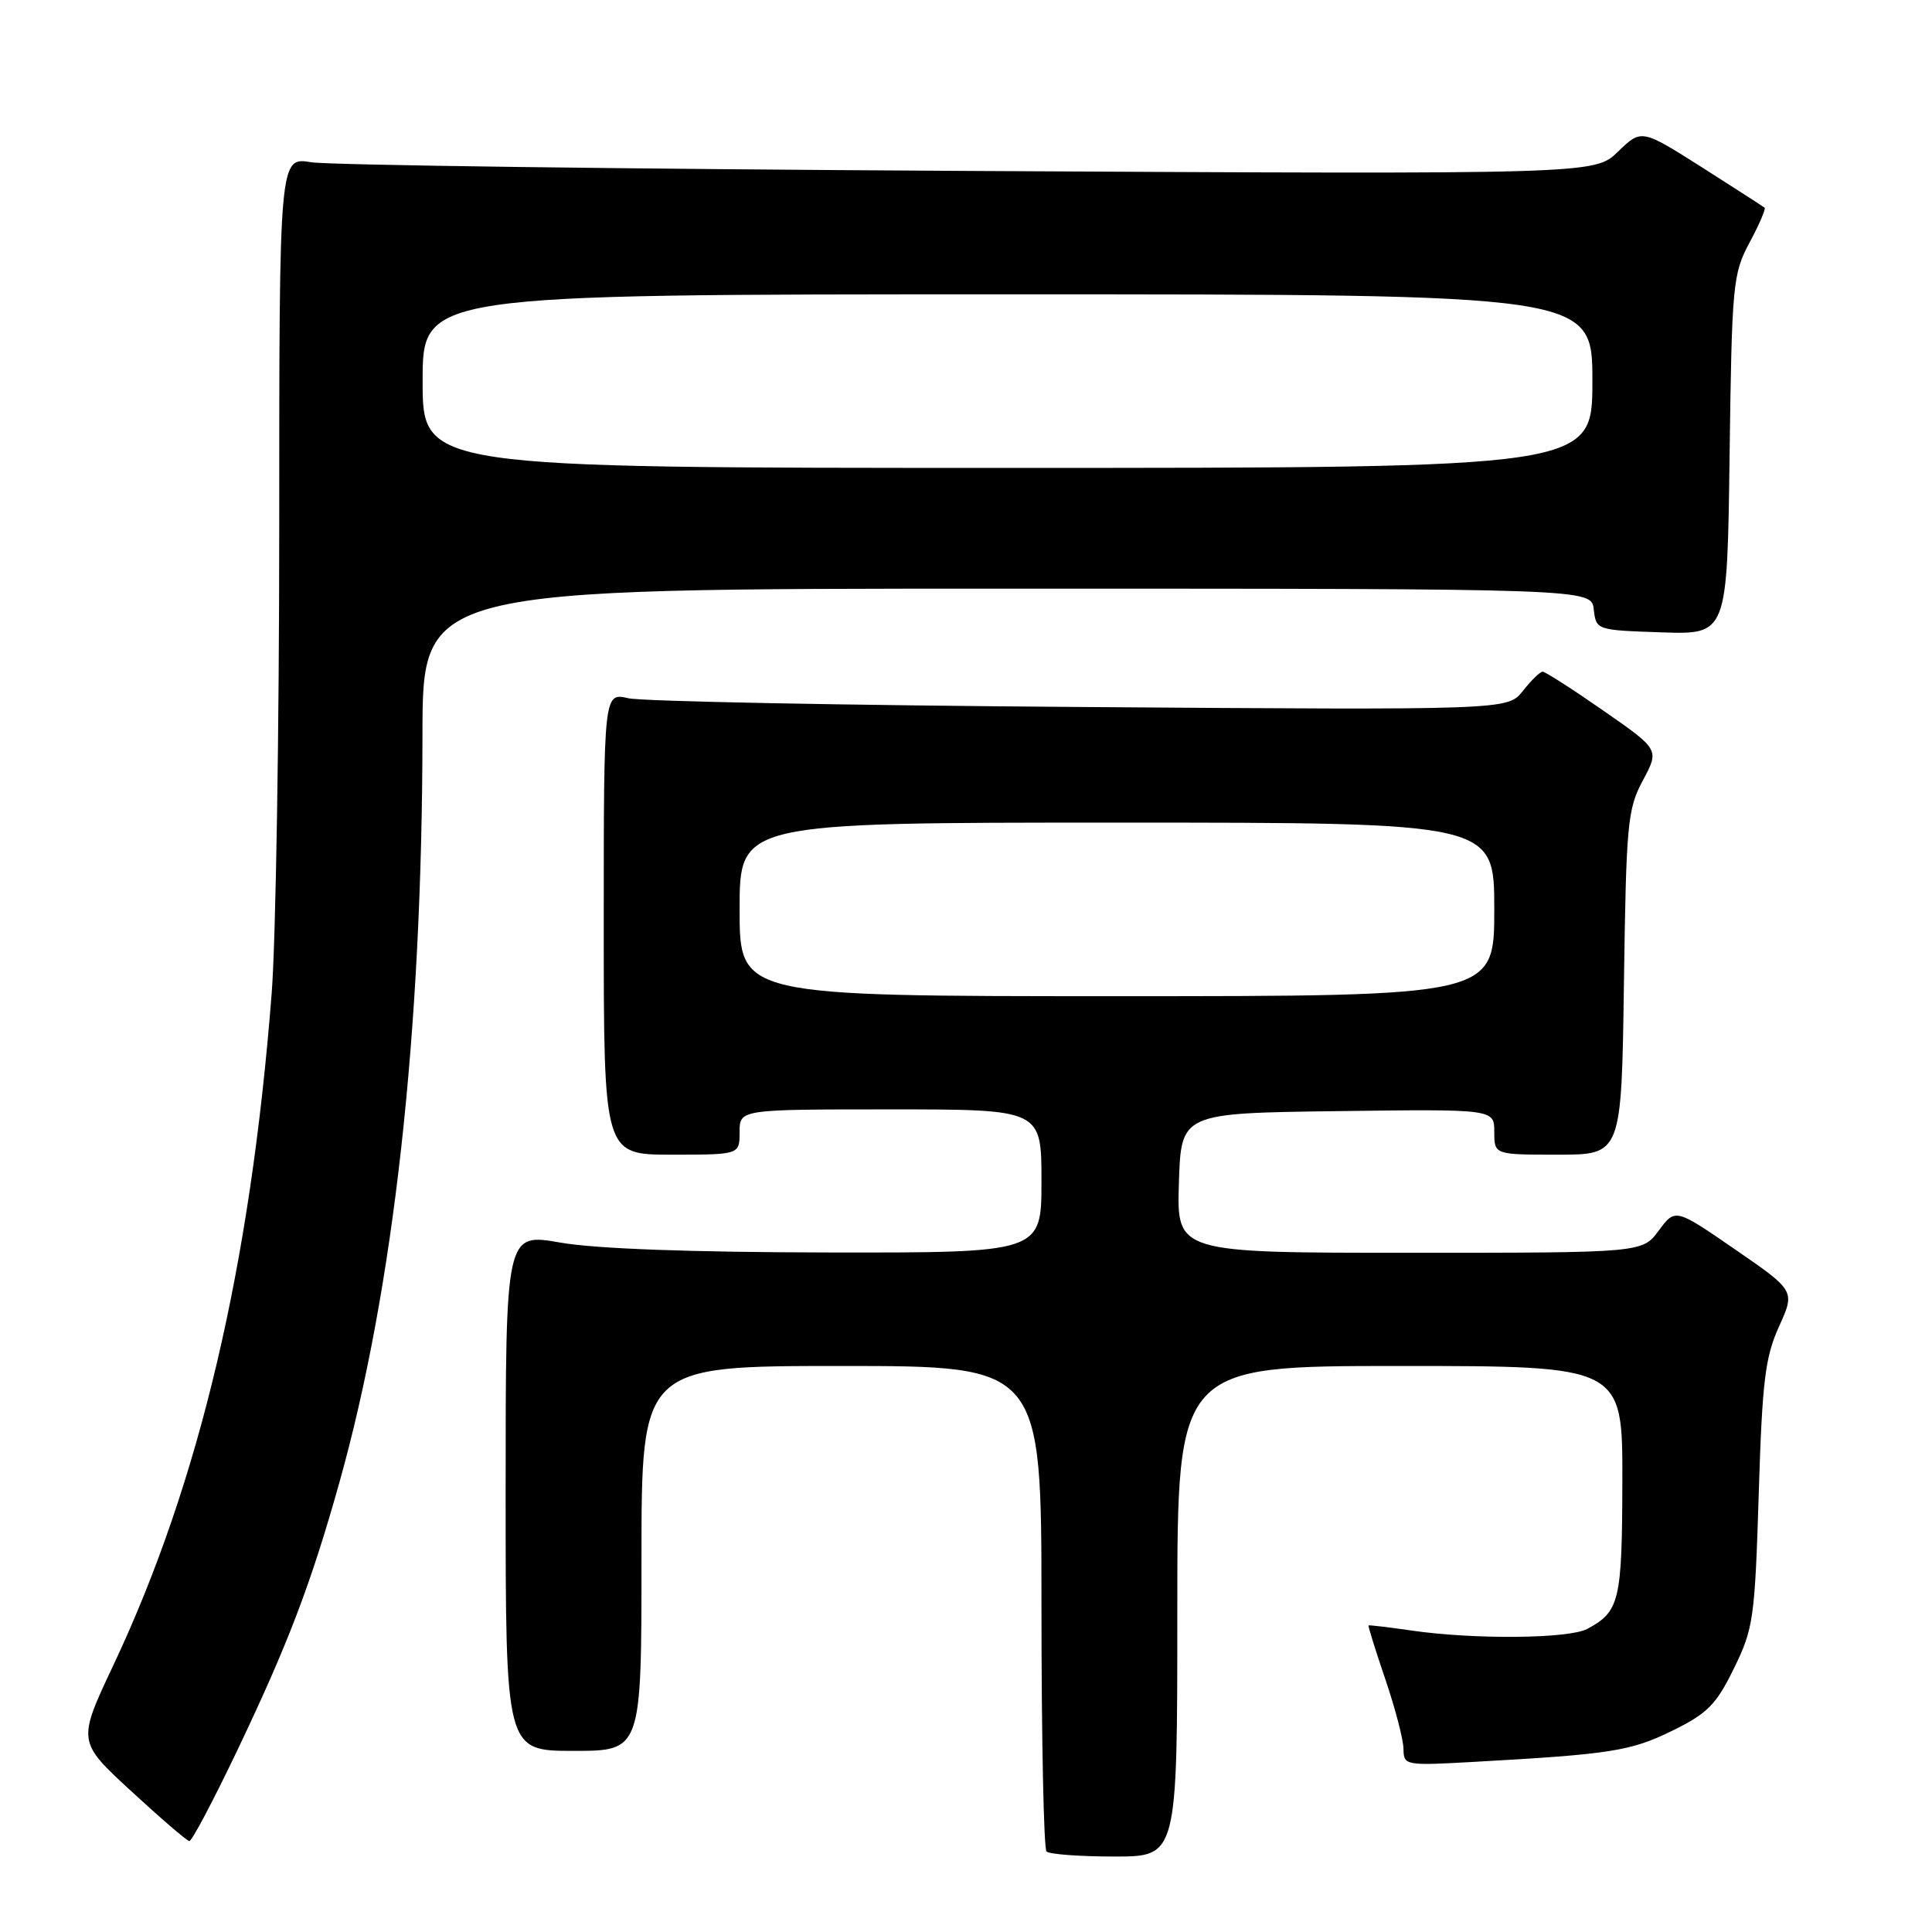 <?xml version="1.0" encoding="UTF-8" standalone="no"?>
<!DOCTYPE svg PUBLIC "-//W3C//DTD SVG 1.1//EN" "http://www.w3.org/Graphics/SVG/1.1/DTD/svg11.dtd" >
<svg xmlns="http://www.w3.org/2000/svg" xmlns:xlink="http://www.w3.org/1999/xlink" version="1.1" viewBox="0 0 256 256">
 <g >
 <path fill="currentColor"
d=" M 156.00 213.50 C 156.00 181.00 156.00 181.00 185.50 181.00 C 215.00 181.00 215.00 181.00 214.97 196.25 C 214.94 212.16 214.60 213.55 210.32 215.84 C 207.86 217.15 195.31 217.26 187.00 216.05 C 183.97 215.61 181.43 215.31 181.34 215.38 C 181.25 215.44 182.25 218.65 183.56 222.50 C 184.87 226.35 185.96 230.51 185.97 231.74 C 186.00 233.93 186.19 233.97 195.25 233.46 C 213.41 232.45 216.05 232.04 221.55 229.35 C 226.25 227.04 227.40 225.89 229.75 221.08 C 232.33 215.83 232.53 214.48 233.04 198.00 C 233.50 182.99 233.89 179.83 235.73 175.77 C 237.87 171.04 237.87 171.04 229.93 165.57 C 221.99 160.10 221.99 160.10 219.80 163.05 C 217.62 166.00 217.62 166.00 186.77 166.00 C 155.92 166.00 155.92 166.00 156.21 156.75 C 156.50 147.50 156.50 147.50 177.25 147.23 C 198.00 146.96 198.00 146.96 198.00 149.98 C 198.00 153.00 198.00 153.00 206.43 153.00 C 214.86 153.00 214.86 153.00 215.18 130.25 C 215.48 109.10 215.65 107.21 217.69 103.41 C 219.88 99.32 219.88 99.32 212.45 94.16 C 208.37 91.32 204.75 89.00 204.41 89.00 C 204.07 89.00 202.89 90.15 201.79 91.55 C 199.78 94.09 199.78 94.09 143.14 93.68 C 111.99 93.46 85.04 92.94 83.25 92.52 C 80.00 91.77 80.00 91.77 80.00 122.39 C 80.00 153.00 80.00 153.00 89.00 153.00 C 98.00 153.00 98.00 153.00 98.00 150.00 C 98.00 147.00 98.00 147.00 118.00 147.00 C 138.00 147.00 138.00 147.00 138.00 156.50 C 138.00 166.00 138.00 166.00 109.75 165.96 C 91.53 165.93 78.93 165.47 74.25 164.65 C 67.00 163.38 67.00 163.38 67.00 197.69 C 67.00 232.00 67.00 232.00 76.00 232.00 C 85.00 232.00 85.00 232.00 85.00 206.50 C 85.00 181.00 85.00 181.00 111.50 181.00 C 138.00 181.00 138.00 181.00 138.00 212.83 C 138.00 230.34 138.30 244.97 138.67 245.33 C 139.03 245.70 143.08 246.00 147.67 246.00 C 156.00 246.00 156.00 246.00 156.00 213.50 Z  M 31.29 232.25 C 38.10 218.01 41.17 209.98 44.95 196.51 C 52.18 170.76 55.95 136.84 55.98 97.25 C 56.00 78.00 56.00 78.00 133.43 78.00 C 210.87 78.00 210.87 78.00 211.18 80.75 C 211.50 83.49 211.53 83.50 220.18 83.79 C 228.87 84.08 228.87 84.08 229.18 60.29 C 229.48 37.64 229.61 36.29 231.82 32.15 C 233.10 29.76 234.00 27.68 233.82 27.52 C 233.64 27.37 229.90 24.96 225.50 22.16 C 217.50 17.09 217.50 17.09 214.40 20.09 C 211.30 23.10 211.30 23.10 128.40 22.65 C 82.81 22.40 43.59 21.88 41.25 21.50 C 37.00 20.79 37.00 20.79 37.00 69.75 C 37.00 96.68 36.55 124.51 36.00 131.60 C 33.19 167.76 26.43 196.44 15.03 220.63 C 10.25 230.76 10.25 230.76 17.38 237.33 C 21.29 240.94 24.76 243.92 25.09 243.95 C 25.41 243.98 28.20 238.71 31.29 232.25 Z  M 98.00 120.50 C 98.00 109.00 98.00 109.00 148.00 109.00 C 198.00 109.00 198.00 109.00 198.00 120.50 C 198.00 132.00 198.00 132.00 148.00 132.00 C 98.00 132.00 98.00 132.00 98.00 120.50 Z  M 56.00 50.50 C 56.00 39.00 56.00 39.00 133.50 39.00 C 211.00 39.00 211.00 39.00 211.00 50.50 C 211.00 62.00 211.00 62.00 133.50 62.00 C 56.00 62.00 56.00 62.00 56.00 50.50 Z "/>
</g>
</svg>